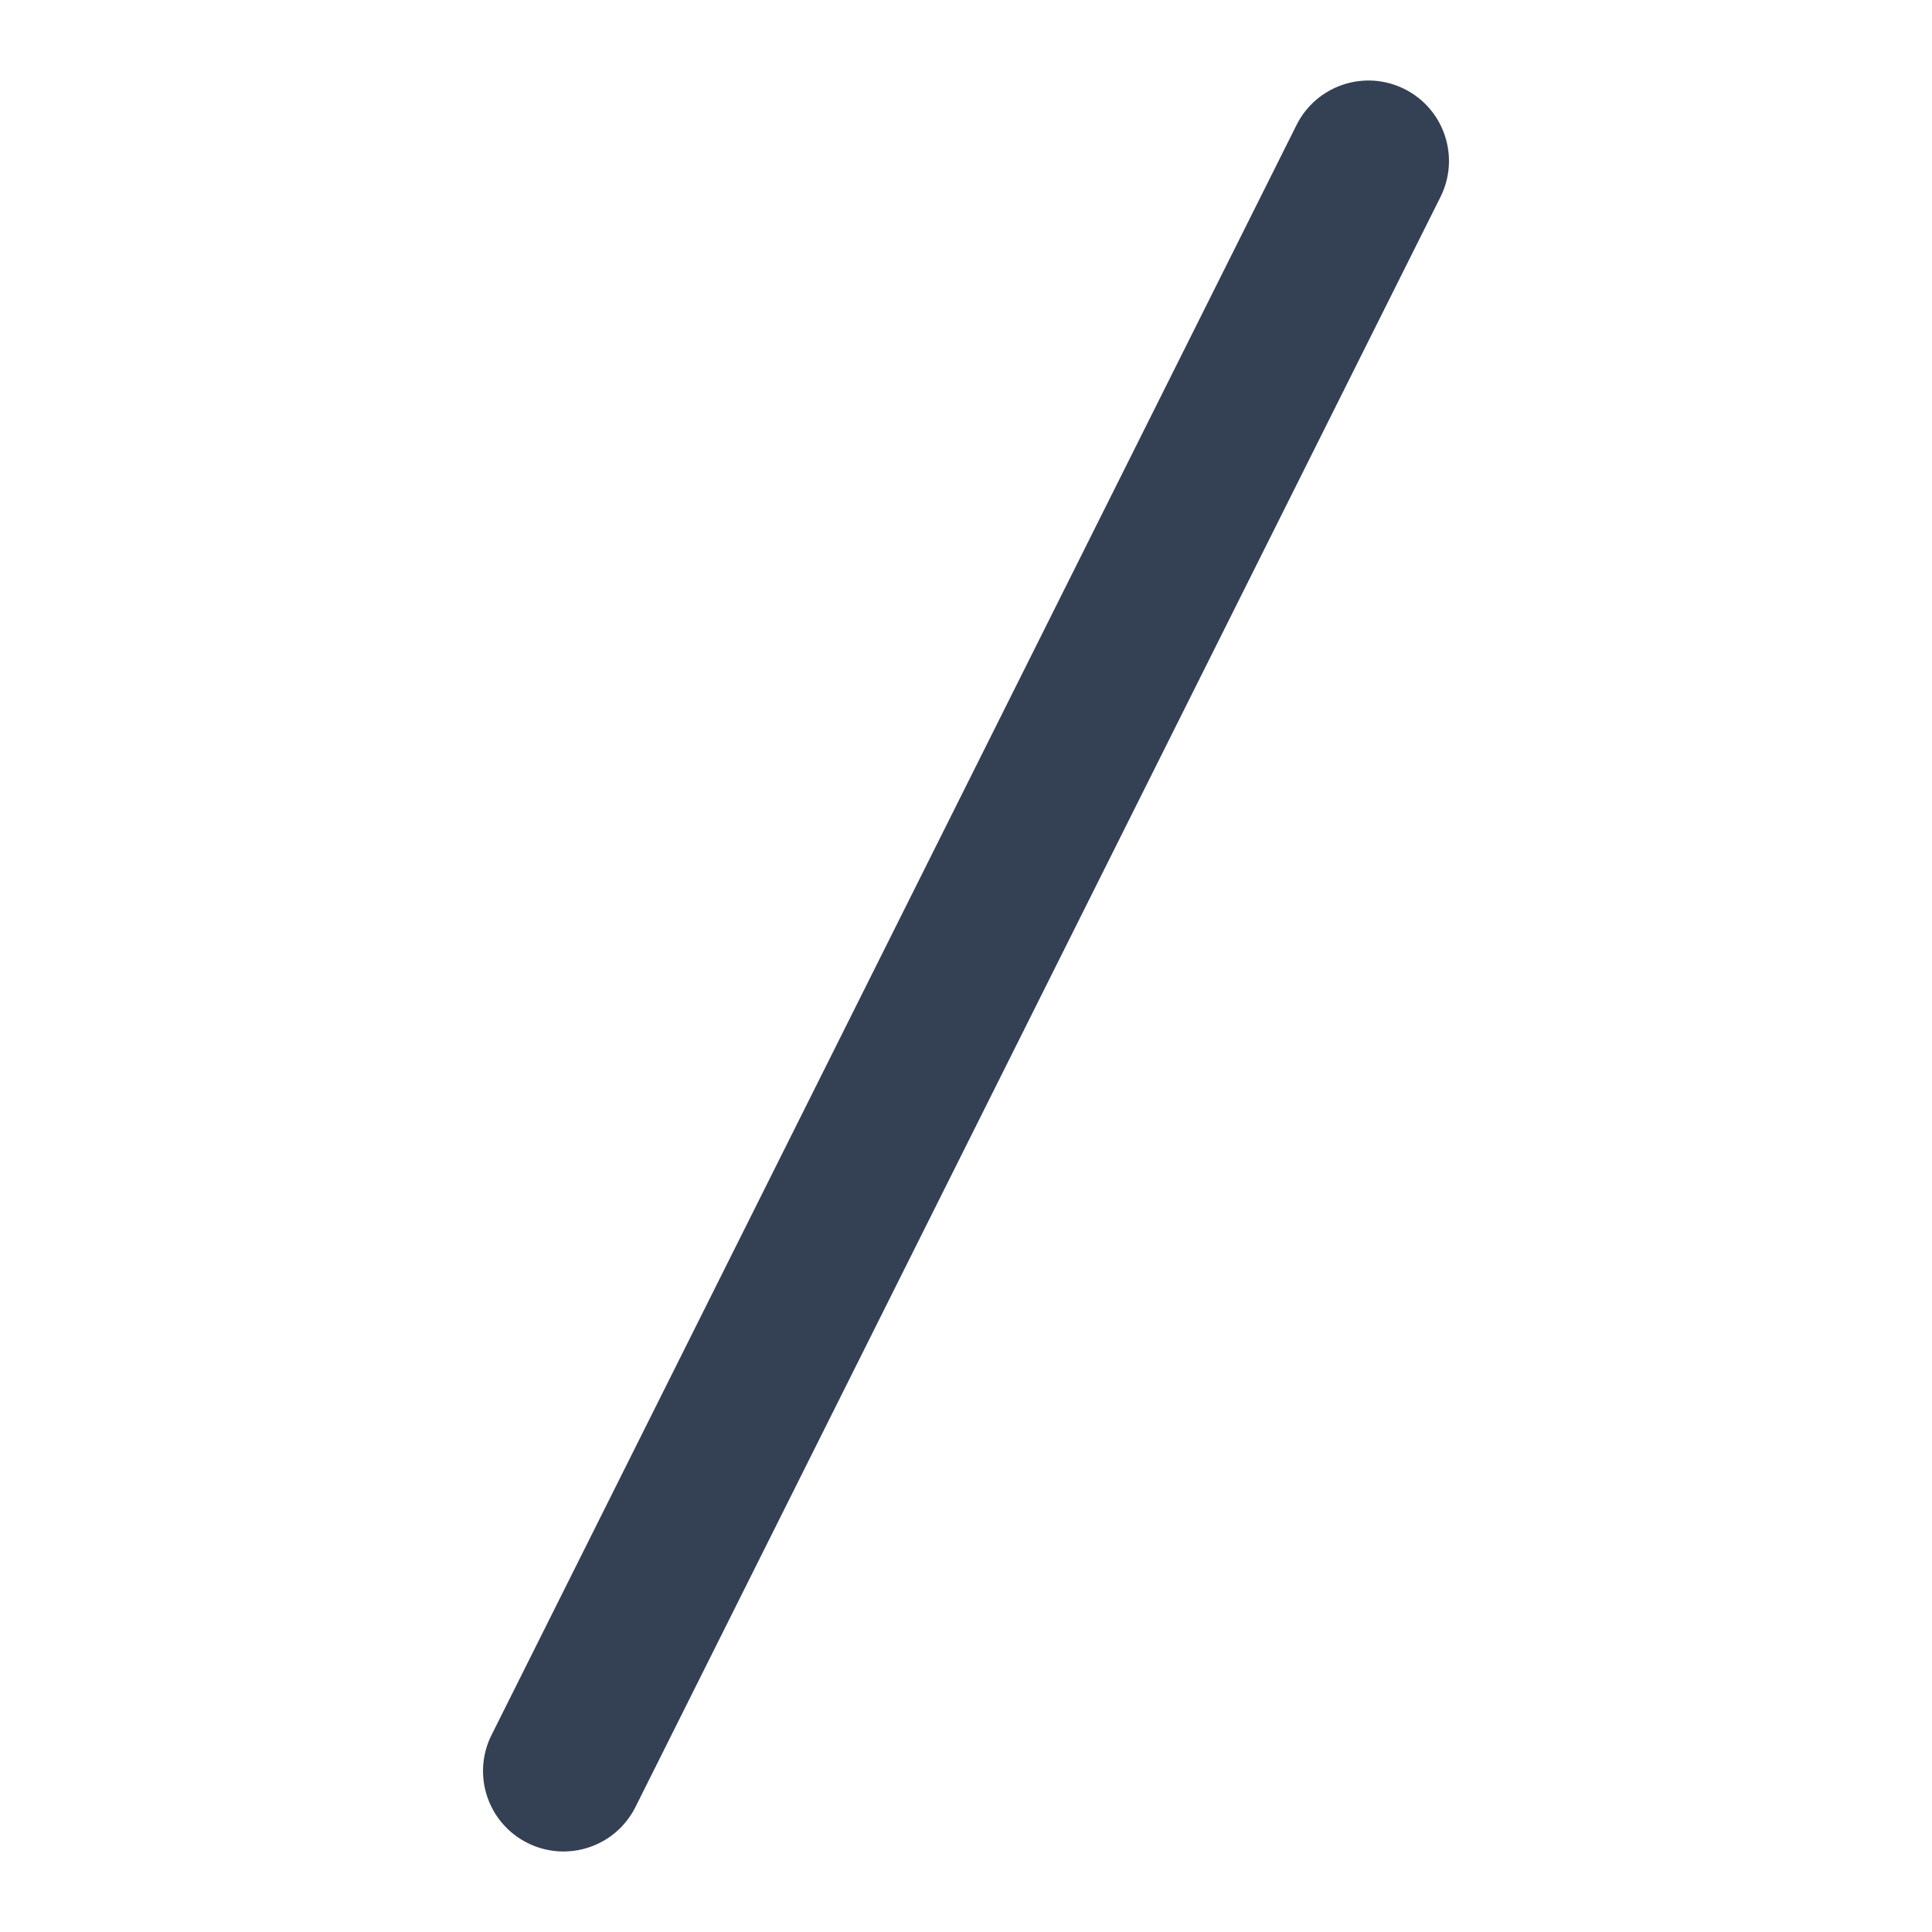 <svg width="24" height="24" viewBox="0 0 24 24" fill="none" xmlns="http://www.w3.org/2000/svg">
<path fill-rule="evenodd" clip-rule="evenodd" d="M17.447 1.106C17.941 1.353 18.141 1.953 17.894 2.447L7.894 22.447C7.647 22.941 7.047 23.141 6.553 22.894C6.059 22.647 5.859 22.047 6.106 21.553L16.106 1.553C16.353 1.059 16.953 0.859 17.447 1.106Z" fill="#344054"/>
</svg>
